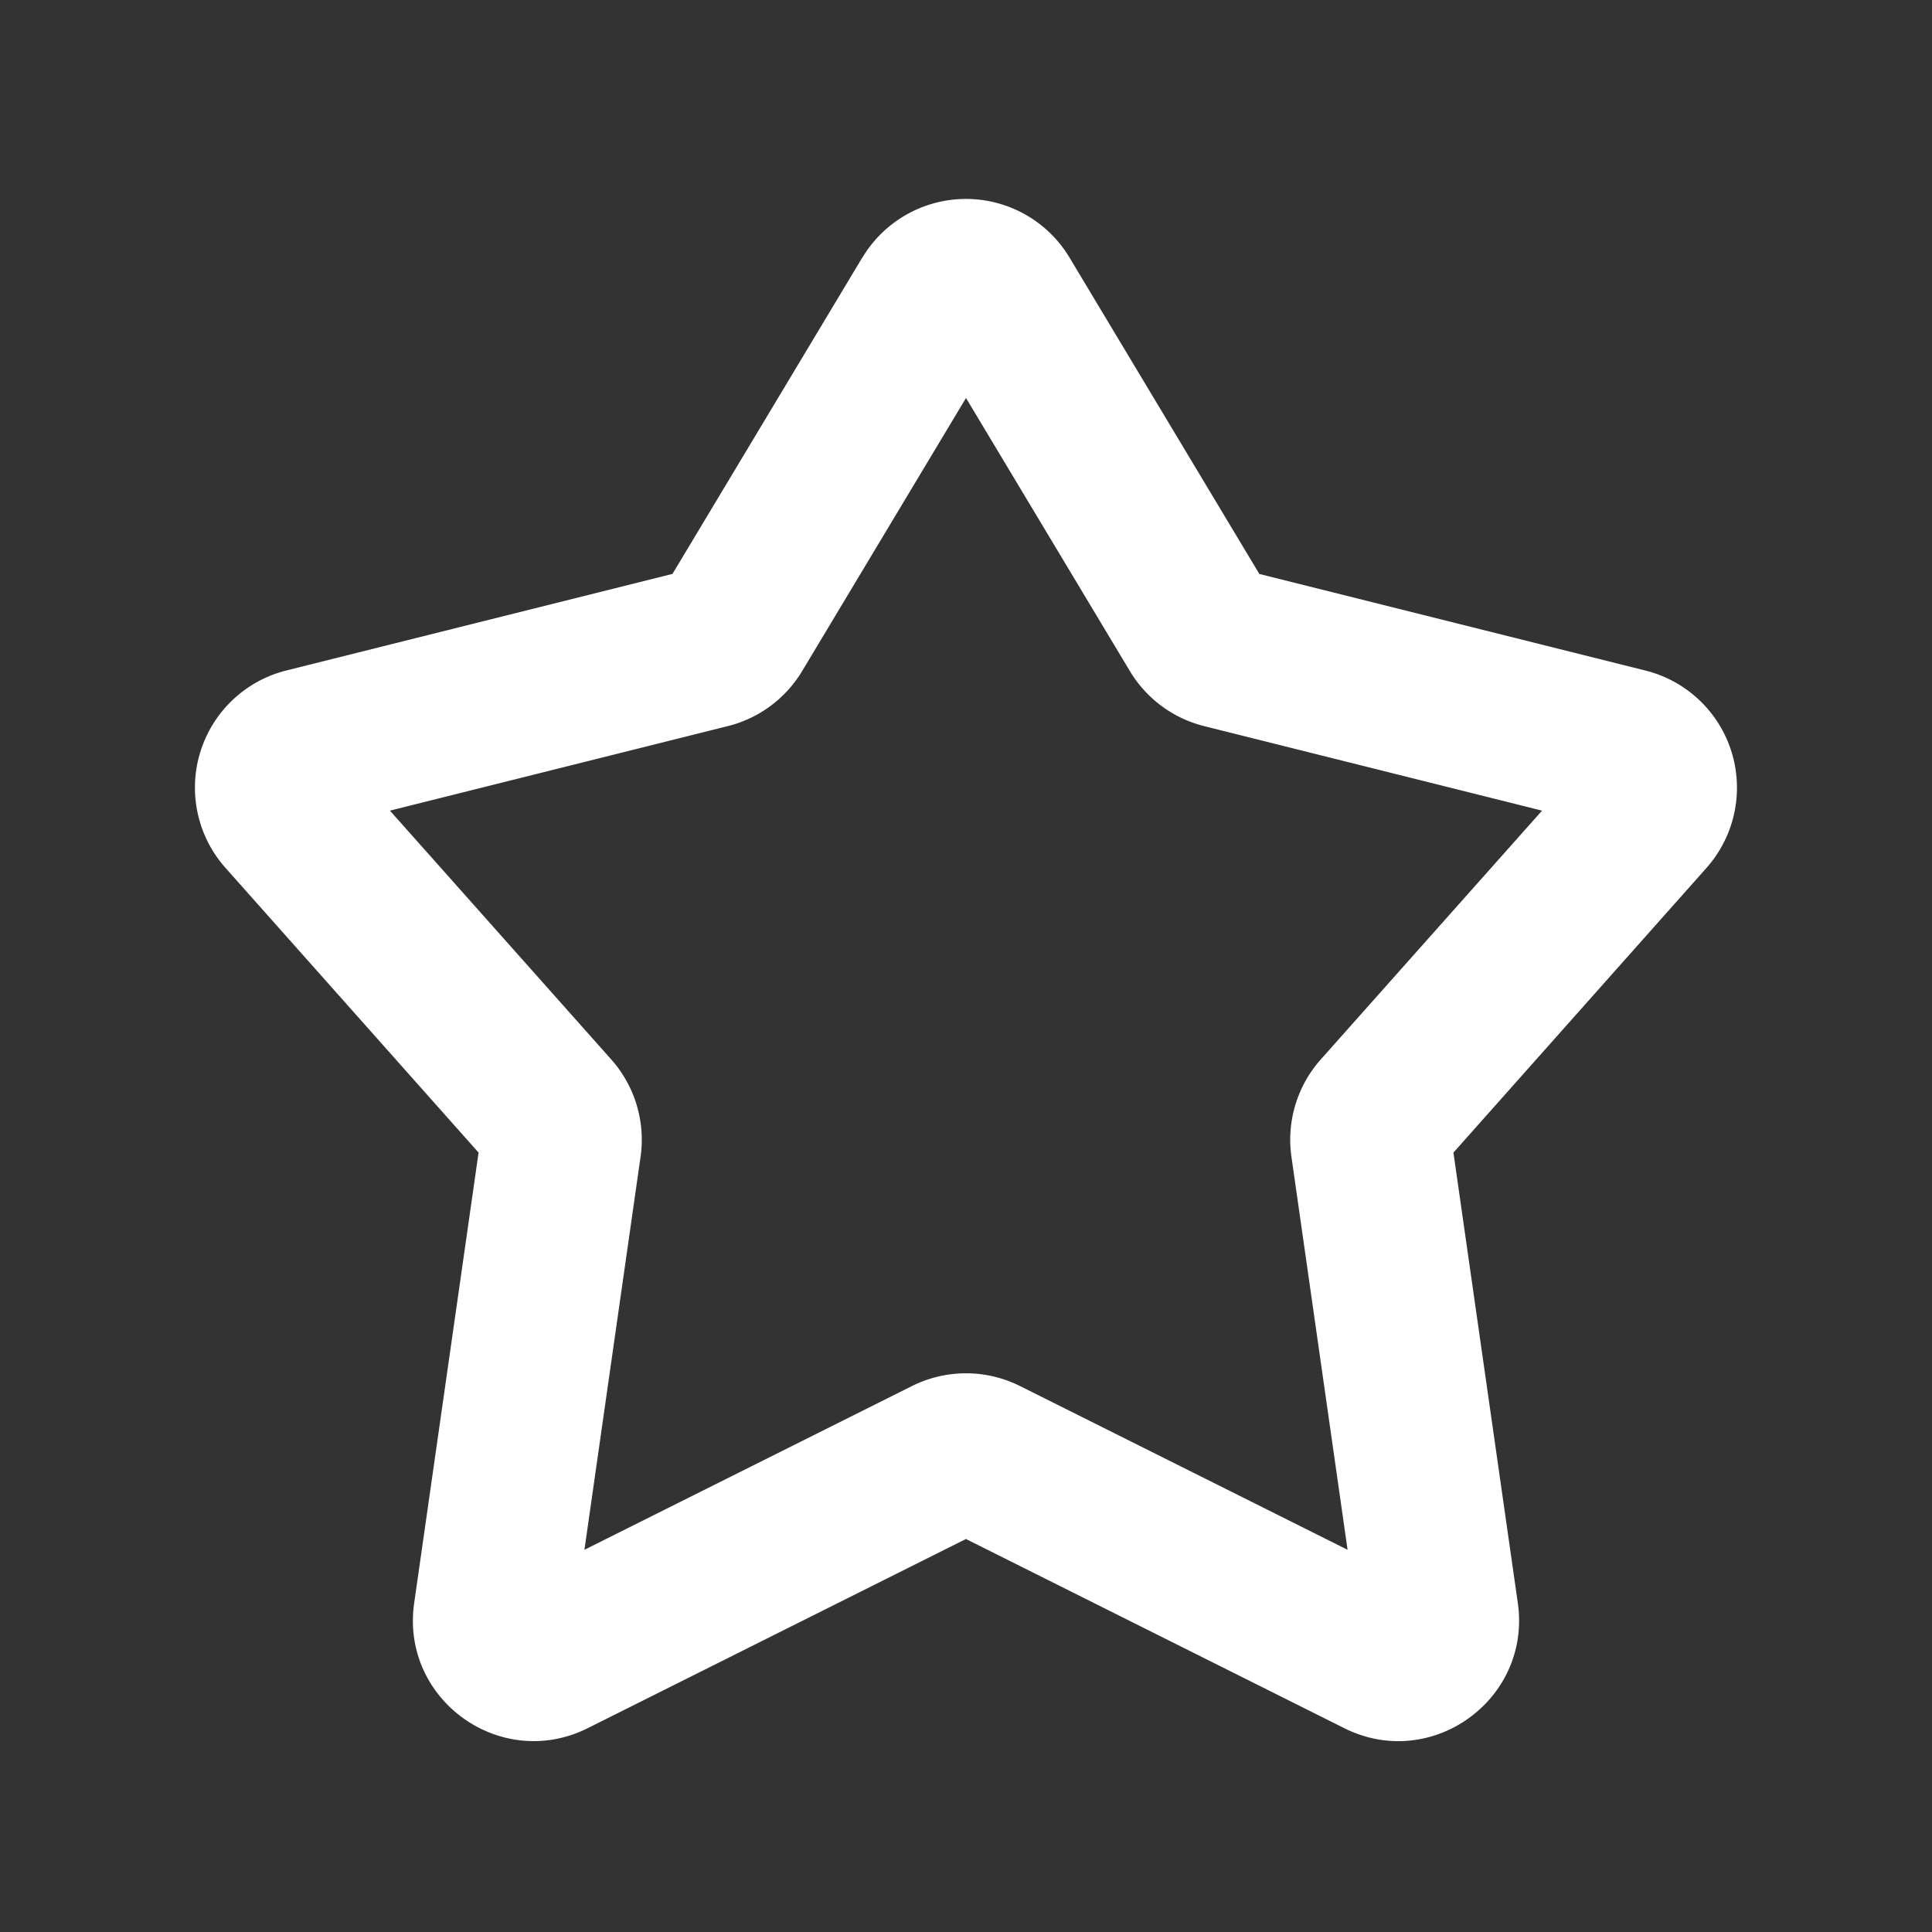 <svg xmlns="http://www.w3.org/2000/svg" width="24" height="24" fill="none" viewBox="0 0 24 24"><rect x="0" y="0" width="24" height="24" fill="#333333" stroke="none"/><path fill="#fff" fill-rule="evenodd" d="M10.713 3.2a1.5 1.5 0 0 1 2.573 0l2.358 3.93 4.797 1.2a1.5 1.5 0 0 1 .758 2.451l-3.144 3.537.8 5.596c.17 1.198-1.074 2.095-2.156 1.554l-4.7-2.35-4.698 2.35c-1.083.54-2.327-.356-2.156-1.554l.8-5.596L2.8 10.78a1.5 1.5 0 0 1 .757-2.451l4.797-1.2 2.358-3.93ZM12 4.944 9.964 8.337a1.5 1.5 0 0 1-.923.683l-4.197 1.05 2.75 3.092a1.5 1.5 0 0 1 .363 1.21l-.697 4.88 4.069-2.034a1.5 1.5 0 0 1 1.342 0l4.069 2.034-.697-4.88a1.5 1.5 0 0 1 .363-1.21l2.75-3.092-4.198-1.05a1.5 1.5 0 0 1-.922-.683L12 4.944Z" clip-rule="evenodd"/></svg>